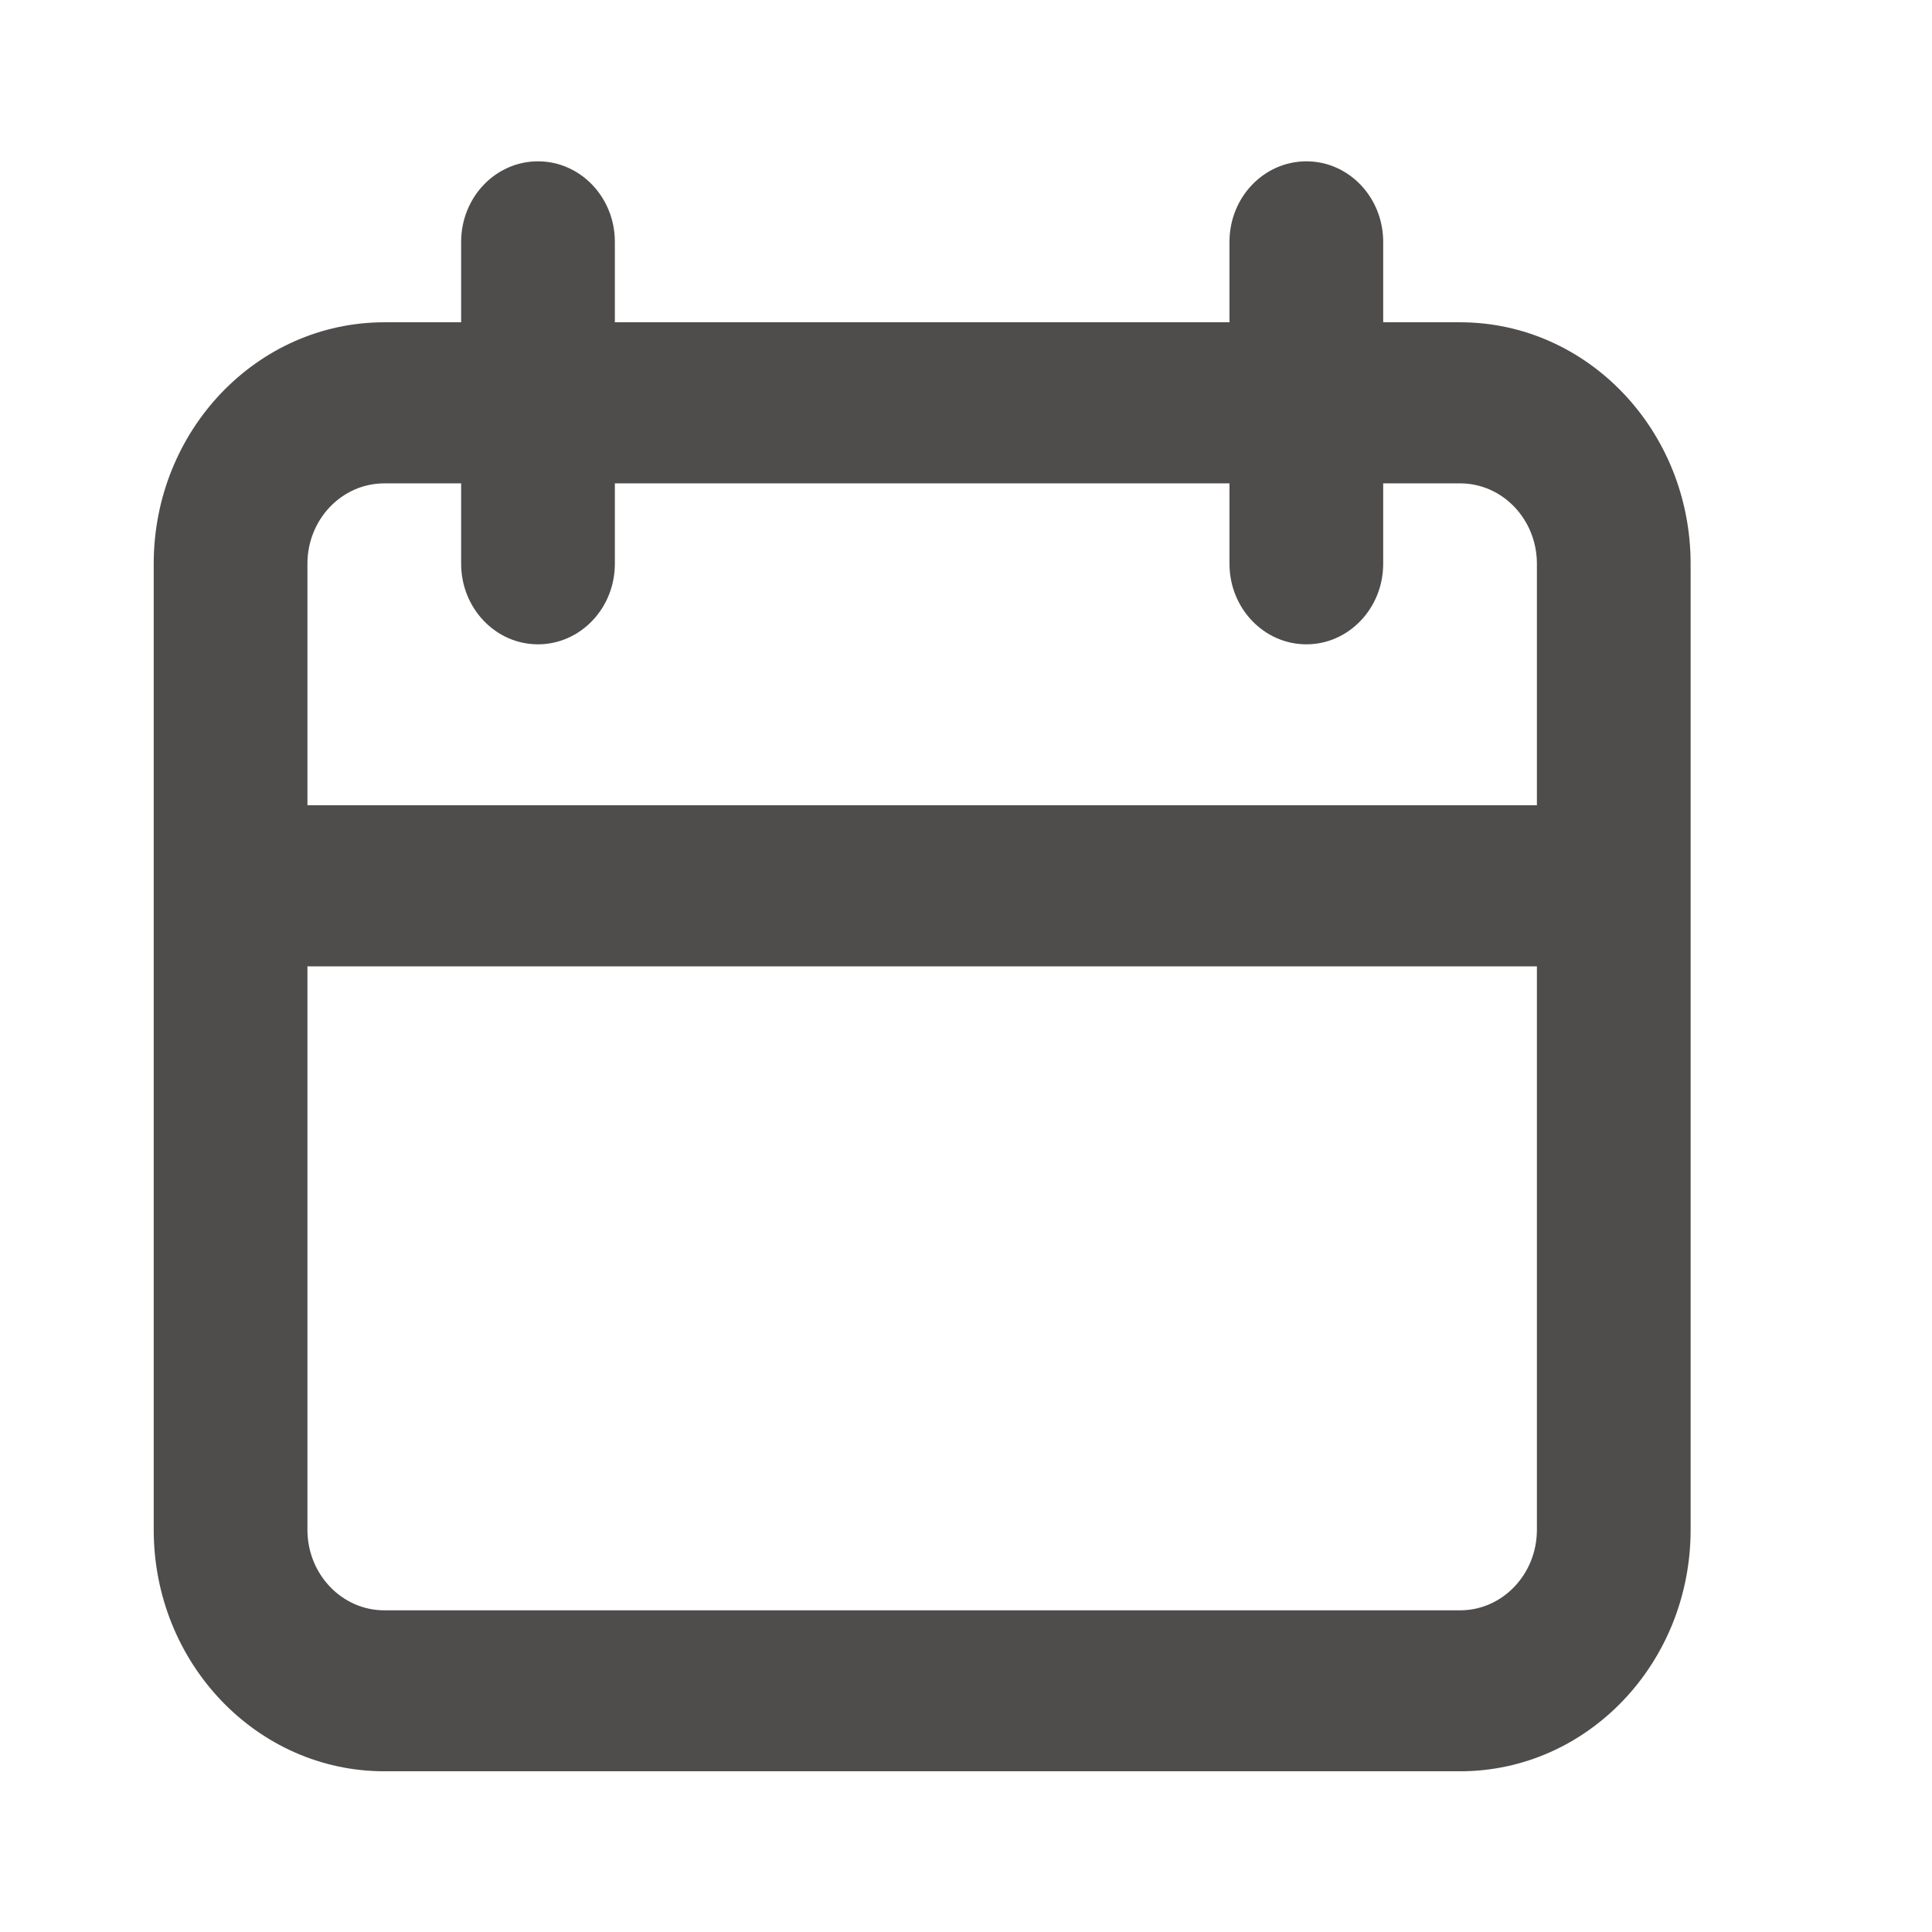 <svg width="16" height="16" viewBox="0 0 16 16" fill="none" xmlns="http://www.w3.org/2000/svg">
<path fill-rule="evenodd" clip-rule="evenodd" d="M10.819 1.336C11.17 1.336 11.455 1.634 11.455 2.003V2.669H12.092C13.146 2.669 14.001 3.565 14.001 4.669V12.669C14.001 13.774 13.146 14.669 12.092 14.669H3.183C2.128 14.669 1.273 13.774 1.273 12.669V4.669C1.273 3.565 2.128 2.669 3.183 2.669H3.819V2.003C3.819 1.634 4.104 1.336 4.455 1.336C4.807 1.336 5.092 1.634 5.092 2.003V2.669H10.182V2.003C10.182 1.634 10.467 1.336 10.819 1.336ZM2.546 8.003V12.669C2.546 13.037 2.831 13.336 3.183 13.336H12.092C12.443 13.336 12.728 13.037 12.728 12.669V8.003H2.546ZM2.546 6.669H12.728V4.669C12.728 4.301 12.443 4.003 12.092 4.003H11.455V4.669C11.455 5.037 11.17 5.336 10.819 5.336C10.467 5.336 10.182 5.037 10.182 4.669V4.003H5.092V4.669C5.092 5.037 4.807 5.336 4.455 5.336C4.104 5.336 3.819 5.037 3.819 4.669V4.003H3.183C2.831 4.003 2.546 4.301 2.546 4.669V6.669Z" fill="#4F4C4C"/>
</svg>
